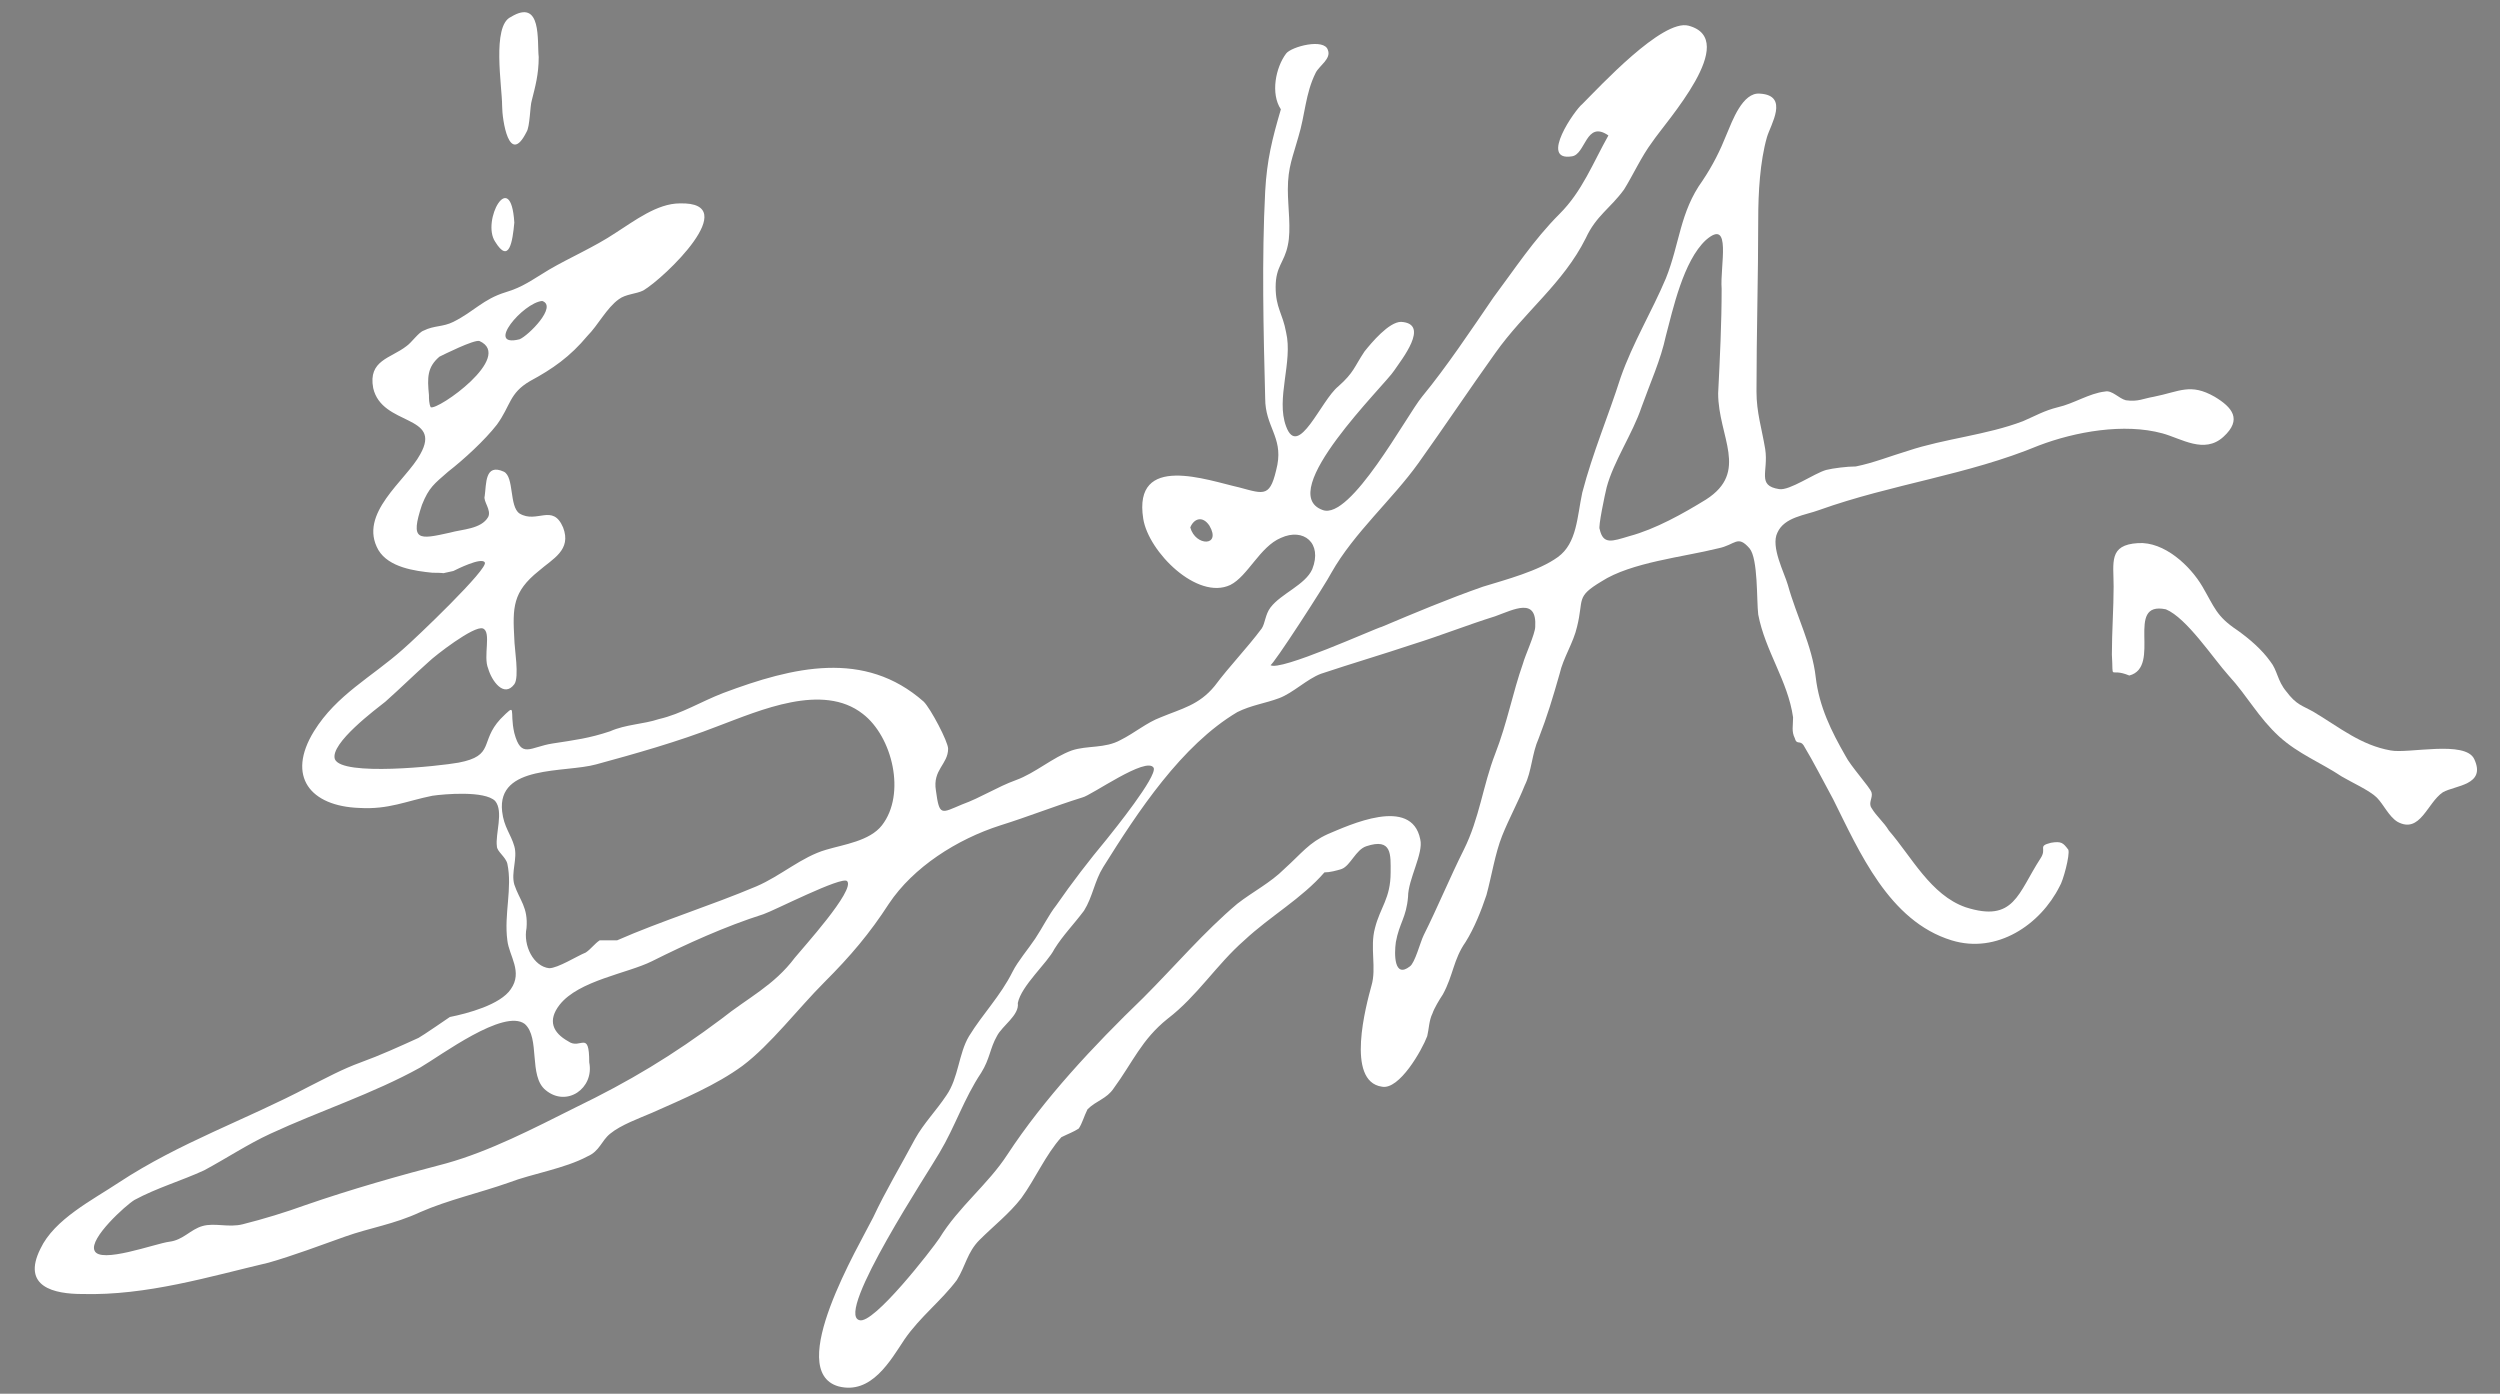 <?xml version="1.0" encoding="utf-8"?>
<!-- Generator: Adobe Illustrator 23.0.1, SVG Export Plug-In . SVG Version: 6.00 Build 0)  -->
<svg version="1.1" xmlns="http://www.w3.org/2000/svg" xmlns:xlink="http://www.w3.org/1999/xlink" x="0px" y="0px"
	 viewBox="0 0 143.5 80" style="enable-background:new 0 0 143.5 80;" xml:space="preserve">
<rect x="0" y="0" width="143.5" height="80" fill="#808080" stroke="none"/>
<style type="text/css">
	.st0{fill-rule:evenodd;clip-rule:evenodd;fill:#6A6DAA;}
	.st1{fill:#FFFFFF;stroke:#231F20;stroke-miterlimit:10;}
	.st2{fill:#FFFFFF;}
	.st3{fill:none;stroke:#231F20;stroke-miterlimit:10;}
	.st4{fill:none;stroke:#231F20;stroke-width:0.25;stroke-miterlimit:10;}
	.st5{fill:#231F20;}
	.st6{fill:#808285;}
	.st7{enable-background:new    ;}
	.st8{fill:#C0E7F1;}
	.st9{fill:#EBF7FA;}
	.st10{fill:#AED1EE;}
	.st11{fill:#6EA8DC;}
	.st12{fill:#4689AE;}
	.st13{fill:#F45245;}
	.st14{fill:#68E55E;}
	.st15{fill:#4A4A4A;}
	.st16{fill:#60B845;enable-background:new    ;}
	.st17{fill:#FBCD67;enable-background:new    ;}
	.st18{fill:#FAB828;enable-background:new    ;}
	.st19{fill:#F7831B;enable-background:new    ;}
	.st20{fill:#DF3B3E;enable-background:new    ;}
	.st21{fill:#089CDB;enable-background:new    ;}
	.st22{fill:#943A95;enable-background:new    ;}
	.st23{fill:url(#Silent_Button_2_);}
	.st24{fill:url(#Volume_Up_Button_2_);}
	.st25{fill:url(#Volume_Down_Button_2_);}
	.st26{fill:url(#Power_Button_2_);}
	.st27{fill:#000100;}
	.st28{fill:none;}
	.st29{fill:none;stroke:#FFFFFF;stroke-width:4;stroke-miterlimit:10;}
	.st30{opacity:0.801;fill:url(#Shadow_1_);enable-background:new    ;}
	.st31{opacity:0.801;fill:url(#Shadow-2_1_);enable-background:new    ;}
	.st32{opacity:0.403;fill:#ACACAC;enable-background:new    ;}
	.st33{fill:#202022;}
	.st34{fill:#133456;}
	.st35{fill:#2771BD;}
	.st36{fill:url(#Rectangle_1_);}
	.st37{fill:url(#_2_1_);}
	.st38{fill:url(#_1_1_);}
	.st39{fill:url(#_2-2_2_);}
	.st40{fill:url(#_1-2_2_);}
	.st41{fill:#AAAAAA;}
	.st42{clip-path:url(#SVGID_2_);}
	.st43{fill:url(#);}
	.st44{fill:#1F1F1F;stroke:#FFFFFF;stroke-miterlimit:10;}
	.st45{fill:#1A1A1A;stroke:#FFFFFF;stroke-miterlimit:10;}
	.st46{fill:#58595B;}
	.st47{fill:none;stroke:#939598;stroke-width:3;stroke-miterlimit:10;}
	.st48{fill:#939598;}
	.st49{fill:#F6F6F6;}
	.st50{fill:none;stroke:#808285;stroke-width:2;stroke-linecap:round;stroke-miterlimit:10;stroke-dasharray:3.008,5.013;}
	.st51{fill:none;stroke:#231F20;stroke-width:2;stroke-linecap:round;stroke-miterlimit:10;}
	.st52{fill:none;stroke:#939598;stroke-width:2;stroke-miterlimit:10;}
	.st53{fill:none;stroke:#808285;stroke-width:2;stroke-linecap:round;stroke-miterlimit:10;stroke-dasharray:2.972,4.954;}
	.st54{fill:none;stroke:#808285;stroke-width:2;stroke-linecap:round;stroke-miterlimit:10;stroke-dasharray:3.045,5.075;}
	.st55{fill:#6A6DAA;}
	.st56{clip-path:url(#SVGID_8_);}
	.st57{clip-path:url(#SVGID_10_);}
	.st58{clip-path:url(#SVGID_12_);}
	.st59{clip-path:url(#SVGID_14_);}
	.st60{clip-path:url(#SVGID_16_);}
	.st61{clip-path:url(#SVGID_18_);}
	.st62{clip-path:url(#SVGID_20_);}
	.st63{clip-path:url(#SVGID_22_);}
	.st64{clip-path:url(#SVGID_24_);}
	.st65{clip-path:url(#SVGID_26_);}
	.st66{clip-path:url(#SVGID_28_);}
	.st67{clip-path:url(#SVGID_30_);}
	.st68{clip-path:url(#SVGID_32_);}
	.st69{clip-path:url(#SVGID_34_);}
	.st70{clip-path:url(#SVGID_36_);}
	.st71{clip-path:url(#SVGID_38_);}
	.st72{clip-path:url(#SVGID_40_);}
	.st73{clip-path:url(#SVGID_42_);}
	.st74{clip-path:url(#SVGID_44_);}
	.st75{clip-path:url(#SVGID_46_);}
	.st76{clip-path:url(#SVGID_48_);}
	.st77{clip-path:url(#SVGID_50_);}
	.st78{clip-path:url(#SVGID_52_);}
	.st79{clip-path:url(#SVGID_54_);}
	.st80{clip-path:url(#SVGID_56_);}
	.st81{clip-path:url(#SVGID_58_);}
	.st82{clip-path:url(#SVGID_60_);}
	.st83{clip-path:url(#SVGID_62_);}
	.st84{fill:#2AF73C;stroke:#FFFFFF;}
	.st85{fill:#202020;}
</style>
<g id="Layer_1">
</g>
<g id="Layer_2">
</g>
<g id="Layer_3">
	<g id="Group_367" transform="translate(1792.222 432.875)">
		<path id="Path_1132" class="st2" d="M-1718.4-429.8c0.3-0.4,2.2-0.9,2.4-0.2c0.2,0.5-0.5,0.9-0.7,1.3c-0.6,1.2-0.6,2.4-1,3.7
			c-0.3,1.1-0.6,1.7-0.6,3c0,1,0.2,2.3,0,3.2c-0.2,1-0.7,1.2-0.7,2.4c0,1.2,0.4,1.5,0.6,2.6c0.4,1.7-0.6,3.8,0,5.4
			c0.7,1.9,2-1.5,3-2.3c0.9-0.8,0.9-1.1,1.5-2c0.4-0.5,1.4-1.7,2.1-1.7c1.7,0.1,0,2.2-0.4,2.8c-0.5,0.8-6.9,7-4.1,8
			c1.6,0.6,4.8-5.4,5.7-6.5c1.4-1.7,2.8-3.8,4.1-5.7c1.2-1.6,2.3-3.3,3.8-4.8c1.3-1.3,1.9-2.9,2.8-4.5c-1.3-0.9-1.3,1.1-2.1,1.2
			c-1.9,0.3,0.2-2.7,0.6-3c1-1,4.6-4.9,6.1-4.5c3,0.8-1.3,5.5-2.1,6.7c-0.6,0.8-1.1,1.9-1.6,2.7c-0.8,1.1-1.6,1.5-2.2,2.8
			c-1.3,2.6-3.5,4.2-5.2,6.6c-1.5,2.1-2.9,4.2-4.4,6.3c-1.5,2.1-3.7,4-5,6.3c-0.3,0.6-3.4,5.4-3.5,5.3c0.5,0.4,6-2.1,6.4-2.2
			c1.9-0.8,3.8-1.6,5.8-2.3c1.3-0.4,3.2-0.9,4.3-1.7c1.1-0.8,1.1-2.3,1.4-3.7c0.6-2.3,1.5-4.4,2.2-6.6c0.7-2,1.8-3.8,2.6-5.7
			c0.8-2,0.8-3.8,2.1-5.6c0.6-0.9,1-1.7,1.4-2.7c0.3-0.7,0.9-2.4,1.9-2.3c1.7,0.1,0.6,1.8,0.4,2.5c-0.4,1.4-0.5,3.2-0.5,4.7
			c0,3.3-0.1,6.6-0.1,9.9c0,1.2,0.3,2.1,0.5,3.3c0.2,1.3-0.5,2.1,0.8,2.3c0.6,0.1,2-0.9,2.7-1.1c0.4-0.1,1.2-0.2,1.7-0.2
			c1-0.2,2-0.6,3-0.9c2.1-0.7,4.5-0.9,6.6-1.7c0.7-0.3,1.2-0.6,2-0.8c0.9-0.2,1.8-0.8,2.7-0.9c0.4-0.1,0.8,0.4,1.2,0.5
			c0.7,0.1,1-0.1,1.6-0.2c1.5-0.3,2.1-0.8,3.5,0c1,0.6,1.6,1.3,0.5,2.3c-1.1,1-2.4,0.1-3.5-0.2c-2.2-0.6-5-0.1-7.1,0.7
			c-4.1,1.7-8.4,2.2-12.6,3.7c-0.8,0.3-2,0.4-2.4,1.3c-0.4,0.8,0.4,2.3,0.6,3c0.5,1.8,1.4,3.5,1.6,5.3c0.2,1.7,0.9,3.1,1.7,4.5
			c0.3,0.6,1.4,1.8,1.5,2.1c0.1,0.3-0.2,0.6,0,0.9c0.3,0.5,0.7,0.8,1,1.3c1.3,1.5,2.4,3.7,4.4,4.4c2.8,0.9,3-0.8,4.3-2.8
			c0.4-0.6-0.2-0.7,0.6-0.9c0.6-0.1,0.7,0,1,0.4c0.1,0.3-0.3,1.8-0.5,2.1c-1.1,2.2-3.6,3.9-6.2,3.1c-3.6-1.1-5.3-5.1-6.8-8.1
			c-0.6-1.1-1.1-2.1-1.7-3.1c-0.2-0.3-0.4,0-0.5-0.4c-0.2-0.4-0.1-0.7-0.1-1.2c-0.3-2.1-1.6-3.8-2-5.9c-0.1-0.8,0-3.2-0.5-3.8
			c-0.7-0.8-0.8-0.2-1.8,0c-2,0.5-5,0.8-6.7,1.9c-1.5,0.9-1,1-1.4,2.6c-0.2,0.9-0.8,1.8-1,2.7c-0.4,1.4-0.7,2.4-1.2,3.7
			c-0.4,0.9-0.4,1.9-0.8,2.7c-0.4,1-0.9,1.9-1.3,2.9c-0.4,1-0.6,2.3-0.9,3.4c-0.3,0.9-0.7,1.9-1.2,2.7c-0.7,1-0.7,1.9-1.3,3
			c-0.2,0.3-0.5,0.8-0.6,1.1c-0.2,0.4-0.2,0.9-0.3,1.3c-0.3,0.8-1.6,3.1-2.6,2.9c-2.1-0.3-0.9-4.7-0.6-5.8c0.3-1-0.1-2.2,0.2-3.3
			c0.3-1.2,0.9-1.7,0.9-3.2c0-1,0.1-2-1.4-1.5c-0.6,0.2-0.9,1.1-1.4,1.3c-0.3,0.1-0.7,0.2-1,0.2c-1.3,1.5-3.1,2.5-4.6,3.9
			c-1.6,1.4-2.7,3.2-4.4,4.5c-1.5,1.2-2,2.5-3.1,4c-0.4,0.6-1,0.7-1.5,1.2c-0.2,0.4-0.3,0.8-0.5,1.1c-0.3,0.2-0.6,0.3-1,0.5
			c-0.9,1-1.5,2.4-2.3,3.5c-0.7,0.9-1.6,1.6-2.4,2.4c-0.7,0.7-0.8,1.5-1.3,2.3c-0.9,1.2-2.1,2.1-3,3.4c-0.8,1.2-1.9,3.2-3.8,2.7
			c-3.1-0.9,1.2-8.1,2-9.7c0.7-1.5,1.6-3,2.4-4.5c0.5-0.9,1.2-1.6,1.8-2.5c0.7-1,0.7-2.4,1.3-3.4c0.8-1.3,1.8-2.3,2.5-3.7
			c0.3-0.6,0.9-1.3,1.3-1.9c0.4-0.6,0.8-1.4,1.2-1.9c0.9-1.3,1.9-2.6,2.9-3.8c0.4-0.5,2.9-3.6,2.7-4.1c-0.4-0.7-3.6,1.6-4.1,1.7
			c-1.6,0.5-3.1,1.1-4.7,1.6c-2.5,0.8-5,2.4-6.4,4.5c-1.1,1.7-2.2,3-3.7,4.5c-1.5,1.5-3.1,3.6-4.7,4.8c-1.5,1.1-3.4,1.9-5.2,2.7
			c-0.7,0.3-1.8,0.7-2.4,1.2c-0.5,0.4-0.6,1-1.3,1.3c-1.3,0.7-3.2,1-4.5,1.5c-1.7,0.6-3.5,1-5.1,1.7c-1.5,0.7-2.9,0.9-4.3,1.4
			c-1.4,0.5-3,1.1-4.4,1.5c-3.4,0.8-7,1.9-10.7,1.8c-1.6,0-3.5-0.4-2.4-2.6c0.8-1.7,3-2.8,4.5-3.8c3.5-2.3,7.3-3.6,10.9-5.5
			c1-0.5,1.9-1,3-1.4c1.1-0.4,2.2-0.9,3.3-1.4c0.2-0.1,1.8-1.2,1.8-1.2c1-0.2,2.9-0.7,3.5-1.6c0.7-1-0.1-1.9-0.2-2.8
			c-0.2-1.5,0.3-3,0-4.4c-0.1-0.4-0.6-0.7-0.6-1c-0.1-0.7,0.4-2-0.1-2.6c-0.6-0.6-2.9-0.4-3.6-0.3c-1.5,0.3-2.5,0.8-4.2,0.7
			c-2.8-0.1-4.2-1.8-2.6-4.4c1.3-2.1,3.3-3.1,5.1-4.7c0.7-0.6,5-4.7,4.7-5c-0.2-0.3-1.6,0.4-1.8,0.5c-1,0.2-0.1,0.1-1.2,0.1
			c-1-0.1-2.5-0.3-3.1-1.3c-1.2-2.1,1.6-4,2.4-5.5c1.3-2.3-2.2-1.6-2.7-3.8c-0.3-1.6,1-1.7,1.9-2.4c0.3-0.2,0.7-0.8,1-0.9
			c0.6-0.3,1.1-0.2,1.7-0.5c1.2-0.6,1.7-1.3,3-1.7c1-0.3,1.5-0.7,2.5-1.3c1.2-0.7,2.6-1.3,3.8-2.1c1.1-0.7,2.4-1.7,3.7-1.7
			c3.7-0.1-0.9,4.3-2.1,5c-0.4,0.2-1,0.2-1.4,0.5c-0.7,0.5-1.2,1.5-1.8,2.1c-1,1.2-2,1.9-3.3,2.6c-1.2,0.7-1.1,1.4-1.9,2.5
			c-0.7,0.9-1.9,2-2.8,2.7c-0.8,0.7-1.1,0.9-1.5,1.9c-0.7,2.1-0.2,2,1.6,1.6c0.7-0.2,1.8-0.2,2.2-0.9c0.2-0.4-0.3-0.9-0.2-1.2
			c0.1-0.7,0-1.9,1.1-1.4c0.6,0.3,0.3,2,0.9,2.4c1,0.6,1.9-0.6,2.5,0.8c0.5,1.3-0.6,1.8-1.4,2.5c-1.5,1.2-1.5,2.1-1.4,3.9
			c0,0.5,0.3,2.2,0,2.6c-0.6,0.8-1.3-0.2-1.5-0.9c-0.3-0.7,0.2-2.1-0.3-2.3c-0.5-0.2-2.8,1.6-3.1,1.9c-0.9,0.8-1.6,1.5-2.5,2.3
			c-0.5,0.4-3.2,2.4-2.9,3.3c0.4,1,6,0.4,7.1,0.2c2.1-0.4,1.2-1.2,2.4-2.5c1-1,0.5-0.5,0.8,0.8c0.4,1.5,0.9,0.8,2.2,0.6
			c1.3-0.2,2.1-0.3,3.3-0.7c0.9-0.4,1.9-0.4,2.8-0.7c1.3-0.3,2.4-1,3.7-1.5c4-1.5,8.1-2.5,11.5,0.5c0.4,0.4,1.4,2.3,1.4,2.7
			c0,0.9-0.9,1.2-0.7,2.4c0.2,1.5,0.3,1.3,1.5,0.8c1.1-0.4,2-1,3.1-1.4c1.1-0.4,2.1-1.3,3.2-1.7c0.9-0.3,1.9-0.1,2.8-0.6
			c0.8-0.4,1.5-1,2.3-1.3c1.2-0.5,2.2-0.7,3.1-1.8c0.9-1.2,1.8-2.1,2.7-3.3c0.2-0.3,0.2-0.8,0.5-1.2c0.6-0.8,2-1.3,2.4-2.2
			c0.6-1.5-0.5-2.4-1.8-1.8c-1.2,0.5-1.9,2.2-2.9,2.7c-1.9,0.9-4.7-1.9-5-3.8c-0.6-3.8,3.7-2.2,5.5-1.8c1.5,0.4,1.8,0.6,2.2-1.3
			c0.3-1.6-0.7-2.2-0.7-3.8c-0.1-3.9-0.2-8,0-11.9c0.1-1.8,0.4-3,0.9-4.7C-1719.3-427.5-1719-429-1718.4-429.8z M-1733.8-375.3
			c0.1,0.7-0.9,1.3-1.2,1.9c-0.4,0.7-0.4,1.3-0.9,2.1c-1,1.5-1.5,3.1-2.4,4.6c-0.5,0.9-6,9.2-4.6,9.6c0.8,0.3,4.2-4.1,4.6-4.7
			c1.1-1.8,2.8-3.1,3.9-4.8c2.1-3.2,4.9-6.2,7.8-9c1.8-1.8,3.5-3.8,5.4-5.4c0.9-0.7,1.9-1.2,2.7-2c1-0.9,1.4-1.5,2.5-2
			c1.2-0.5,4.8-2.2,5.3,0.3c0.2,0.8-0.7,2.3-0.7,3.3c-0.1,1.2-0.5,1.5-0.7,2.6c-0.1,0.7-0.1,2.1,0.8,1.4c0.3-0.2,0.6-1.4,0.8-1.8
			c0.8-1.6,1.5-3.3,2.3-4.9c0.9-1.8,1.1-3.7,1.8-5.5c0.7-1.8,1-3.5,1.6-5.2c0.1-0.4,0.7-1.7,0.7-2.1c0.1-1.7-1.2-1-2.3-0.6
			c-1.6,0.5-3.1,1.1-4.7,1.6c-1.8,0.6-3.5,1.1-5.3,1.7c-0.8,0.3-1.6,1.1-2.4,1.4c-0.8,0.3-1.6,0.4-2.4,0.8c-3.2,1.9-5.7,5.7-7.7,8.9
			c-0.5,0.8-0.6,1.7-1.1,2.5c-0.6,0.8-1.2,1.4-1.7,2.2C-1732.1-377.6-1733.6-376.3-1733.8-375.3L-1733.8-375.3z M-1762-379.6
			c-0.2,1,0.4,2.2,1.3,2.3c0.5,0,1.6-0.7,2.1-0.9c0.3-0.2,0.5-0.5,0.8-0.7c0.3,0,0.6,0,1,0c2.5-1.1,5.4-2,8-3.1
			c1.4-0.6,2.6-1.7,4-2.1c1-0.3,2.5-0.5,3.2-1.4c1.4-1.8,0.6-5.1-1.1-6.4c-2.3-1.8-5.9-0.2-8.3,0.7c-2.3,0.9-4.8,1.6-7,2.2
			c-1.8,0.5-5.7,0-5.4,2.7c0.1,0.9,0.5,1.3,0.7,2c0.2,0.7-0.2,1.5,0,2.2C-1762.4-381.2-1761.9-380.8-1762-379.6z M-1758.4-371.9
			c0.3,1.5-1.3,2.6-2.5,1.6c-1-0.8-0.3-3-1.2-3.8c-1.2-0.9-4.8,1.8-6,2.5c-2.7,1.5-5.8,2.5-8.6,3.8c-1.3,0.6-2.5,1.4-3.8,2.1
			c-1.3,0.6-2.7,1-4,1.7c-0.5,0.3-2.6,2.2-2.3,2.9c0.3,0.8,3.5-0.4,4.3-0.5c0.8-0.1,1.2-0.7,1.9-0.9c0.7-0.2,1.5,0.1,2.3-0.1
			c1.2-0.3,2.5-0.7,3.6-1.1c2.6-0.9,5.4-1.7,8.1-2.4c2.5-0.7,5-2,7.4-3.2c3.1-1.5,5.6-3,8.4-5.1c1.5-1.2,3-1.9,4.2-3.5
			c0.4-0.5,3.5-3.9,3-4.4c-0.3-0.3-4.2,1.7-4.8,1.9c-2.2,0.7-4.4,1.7-6.4,2.7c-1.4,0.7-4.2,1.1-5.3,2.5c-0.7,0.9-0.4,1.6,0.5,2.1
			C-1758.9-372.6-1758.4-373.8-1758.4-371.9L-1758.4-371.9z M-1693.4-416.3c-0.1-1.3,0.6-4.1-0.9-2.8c-1.3,1.2-1.9,4-2.3,5.5
			c-0.3,1.4-0.9,2.7-1.4,4.1c-0.5,1.5-1.6,3.1-2,4.6c-0.1,0.4-0.5,2.3-0.4,2.4c0.2,0.9,0.7,0.7,1.7,0.4c1.5-0.4,3.1-1.3,4.4-2.1
			c2.5-1.6,0.7-3.6,0.7-6.1C-1693.5-412.3-1693.4-414.3-1693.4-416.3z M-1767.6-410.2c0,0.2,0,0.5,0.1,0.7c0.4,0.2,4.8-2.9,2.8-3.8
			c-0.3-0.1-2.1,0.8-2.3,0.9C-1767.7-411.8-1767.7-411.2-1767.6-410.2z M-1761.1-415.6c-1.1,0.1-3.3,2.7-1.3,2.2
			C-1761.9-413.6-1760.2-415.3-1761.1-415.6z M-1723.9-402.6c0.3,1.1,1.8,1.1,1.1-0.1C-1723.2-403.3-1723.7-403.1-1723.9-402.6z"/>
		<path id="Path_1133" class="st2" d="M-1670-394.1c-1.2-0.5-0.9,0.4-1-1.2c0-1.3,0.1-2.7,0.1-3.9c0-1.4-0.3-2.4,1.4-2.5
			c1.5-0.1,3,1.3,3.7,2.5c0.7,1.2,0.8,1.7,2,2.5c0.7,0.5,1.4,1.1,1.9,1.8c0.4,0.5,0.4,1.1,0.9,1.7c0.6,0.8,0.9,0.8,1.6,1.2
			c1.5,0.9,2.7,1.9,4.4,2.2c1,0.2,4.3-0.6,4.8,0.5c0.7,1.5-1.1,1.5-1.8,1.9c-0.9,0.6-1.3,2.4-2.6,1.7c-0.5-0.3-0.8-1-1.2-1.4
			c-0.4-0.4-1.5-0.9-2-1.2c-1.2-0.8-2.5-1.3-3.6-2.3c-1.2-1.1-1.8-2.3-2.9-3.5c-0.9-1-2.4-3.3-3.6-3.8
			C-1670.3-398.4-1668.1-394.6-1670-394.1z"/>
		<path id="Path_1134" class="st2" d="M-1761.3-429.6c0,1-0.2,1.7-0.4,2.5c-0.1,0.3-0.1,1.5-0.3,1.8c-1,2-1.4-0.7-1.4-1.5
			c0-1.1-0.6-4.6,0.5-5.1C-1761.1-433-1761.4-430.5-1761.3-429.6z"/>
		<path id="Path_1135" class="st2" d="M-1762.7-420.1c-0.1,1.1-0.3,2.4-1.1,1.1C-1764.6-420.2-1762.9-423.3-1762.7-420.1z"/>
	</g>
	<g id="Group_367_1_" transform="translate(1792.222 432.875)">
		<path id="Path_1132_1_" class="st5" d="M-1575.2-430.6c0.1-0.1,0.3-0.3,0.5-0.3c0.2-0.2,0.5-0.2,0.8-0.2c0.2,0,0.4,0,0.7,0
			c0.2,0,0.4,0.1,0.5,0.3c0.1,0.2,0.1,0.4-0.1,0.5l-0.4,0.4c-0.1,0.1-0.1,0.3-0.3,0.4l0,0c-0.1,0.3-0.3,0.6-0.5,0.9v0
			c0,0.2,0,0.3-0.1,0.5c-0.3,0.5-0.4,1.1-0.4,1.6c0.1,0.5-0.1,0.9-0.5,1.2c-0.2,0.2-0.3,0.4-0.2,0.7c0,0.9,0,1.8,0,2.7
			c0,0.6,0,1.3,0.1,1.9c0.1,0.4-0.1,0.7-0.4,1c-0.3,0.3-0.4,0.6-0.4,1c0,0.7,0,1.3,0,1.9c0,0.4,0.1,0.8,0.4,1.1
			c0.3,0.3,0.4,0.7,0.3,1.2c0,0.1,0,0.2,0,0.3c0.2,0.5,0.2,1,0.1,1.5c-0.1,0.8,0,1.6-0.1,2.5c0,0.4,0,0.8,0.2,1.1
			c0.1,0.4,0.4,0.5,0.7,0.1c0.2-0.2,0.4-0.5,0.4-0.8c0.1-0.4,0.2-0.7,0.5-1c0.6-0.7,1.2-1.3,2-1.7c0.4-0.2,0.6-0.5,0.6-1
			c0.1-0.4,0.3-0.7,0.6-1c0.4-0.4,0.7-0.7,1.1-1c0.3-0.3,0.9-0.4,1.3-0.1c0.2,0.1,0.2,0.4,0.1,0.6c0,0,0,0,0,0
			c-0.5,0.5-0.9,1.2-1.1,1.9c-0.1,0.3-0.3,0.5-0.6,0.6c-0.4,0.1-0.8,0.5-0.8,1c0,0.3-0.2,0.5-0.4,0.7c-0.5,0.5-1,0.9-1.4,1.4
			c-0.3,0.2-0.4,0.5-0.5,0.9c-0.1,0.3-0.2,0.6-0.5,0.8c-0.1,0.1-0.2,0.2-0.2,0.4c0,0.3-0.2,0.5-0.4,0.7c-0.3,0.4-0.3,1,0,1.5
			c0.6,0.7,0.9,0.7,1.7,0.1c0.4-0.4,0.9-0.6,1.1-1.1c0-0.1,0.1-0.1,0.1-0.2c0-0.5,0.3-0.7,0.7-1c0.6-0.4,1-1,1.1-1.7
			c0-0.1,0.1-0.3,0.2-0.3v0c0.1-0.3,0.2-0.5,0.4-0.7c0.1-0.1,0.3-0.2,0.4-0.3c0.4-0.4,0.8-0.7,0.8-1.3c0-0.1,0.1-0.2,0.2-0.2
			c0.1-0.1,0.2-0.2,0.3-0.2c0,0,0.1,0,0.1-0.1l1.2-1.2c0.1-0.1,0.2-0.3,0.2-0.4c0.1-0.4,0.3-0.8,0.7-1.1c0.1-0.1,0.3-0.3,0.3-0.5
			c0.1-0.2,0.2-0.4,0.4-0.5c0.4-0.2,0.6-0.6,0.7-1.1c0-0.2,0.1-0.3,0.2-0.5c0.4-0.5,0.9-1,1.4-1.4c0.3-0.2,0.5-0.6,0.5-1
			c0-0.3,0.2-0.6,0.4-0.7c0.7-0.6,1.3-1.3,2-1.9c0.3-0.2,0.4-0.5,0.5-0.9c0-0.3,0.1-0.6,0.3-0.8c0.6-0.5,1-1.2,1.2-2
			c0.1-0.1,0.1-0.2,0.2-0.3c-0.4-0.3-1-0.2-1.4,0.3c0,0-0.1,0.1-0.1,0.1c-0.1,0.2-0.2,0.4-0.4,0.6c-0.2,0.3-0.6,0.4-0.9,0.2
			c-0.3-0.1-0.4-0.3-0.3-0.7c0-0.5,0.2-0.9,0.6-1.2c0.2-0.2,0.5-0.5,0.6-0.7c0.1-0.2,0.3-0.5,0.4-0.7c0.1-0.1,0.2-0.1,0.3-0.1
			c0,0,0.1,0,0.1-0.1c0.6-0.3,1.1-0.8,1.5-1.2c0.3-0.4,0.7-0.8,1.1-1.1c0.1-0.1,0.3-0.2,0.4-0.3c0.6-0.7,1.4-1.2,2.2-1.4
			c0.2-0.1,0.5-0.1,0.7,0.1c0.8,0.6,1.1,1.7,0.5,2.6c-0.1,0.2-0.3,0.3-0.4,0.5c-0.5,0.3-0.8,0.8-0.8,1.3c0,0.1-0.1,0.3-0.2,0.3
			c-0.4,0.5-0.8,1-1.3,1.5c-0.2,0.1-0.3,0.4-0.3,0.6c0,0.3-0.1,0.6-0.4,0.8c-0.3,0.2-0.5,0.5-0.7,0.7c-0.3,0.2-0.5,0.5-0.5,0.9
			c0,0.3-0.2,0.6-0.4,0.7c-0.6,0.3-0.9,0.9-1.5,1.2c-0.2,0.1-0.3,0.3-0.3,0.6c0,0.5-0.2,1-0.6,1.3c-0.2,0.2-0.4,0.5-0.5,0.8
			c-0.2,0.8-0.8,1.4-1.5,1.8c-0.5,0.2-0.8,0.7-0.8,1.2c0,0.2-0.1,0.5-0.3,0.6c-0.9,0.7-1.6,1.5-2.2,2.4c-0.1,0.8-0.8,1.1-1.3,1.6
			c-0.2,0.2-0.4,0.5-0.3,0.8c0,0.3-0.1,0.6-0.3,0.8c-0.5,0.4-0.9,0.9-1.4,1.3c-0.3,0.2-0.5,0.5-0.5,0.9c0,0.3-0.2,0.5-0.4,0.7
			c-0.7,0.5-1.2,1.2-1.4,2c-0.1,0.4-0.3,0.7-0.6,0.9c-0.4,0.4-0.9,0.9-1.4,1.3c-0.2,0.1-0.3,0.3-0.3,0.4c0,0.7-0.7,1-1.1,1.4
			c-0.3,0.3-0.5,0.6-0.5,1c0,0.2-0.1,0.4-0.2,0.5c-0.1,0.1-0.2,0.3-0.3,0.5c-0.2,0.4-0.5,0.7-0.8,0.9c-0.3,0.1-0.5,0.5-0.5,0.8
			c0,0.4-0.2,0.7-0.5,0.8c-0.2,0.1-0.4,0.2-0.6,0.4c-0.2,0.2-0.3,0.4-0.1,0.5s0.3,0.1,0.4,0c0.4-0.3,0.9-0.5,1.5-0.5
			c0.3,0,0.6-0.2,0.9-0.4c0.3-0.2,0.6-0.3,1-0.2c0.6,0,1.2-0.1,1.7-0.5c0.5-0.3,0.9-0.5,1.4-0.8c0.1-0.1,0.2-0.1,0.3-0.1
			c0.5,0,1-0.2,1.5-0.5c0.1,0,0.1-0.1,0.2-0.1c0.5,0,0.9-0.2,1.2-0.6c0.1-0.1,0.3-0.2,0.5-0.2c0.2,0,0.5,0,0.7,0
			c0.3,0,0.5-0.1,0.7-0.3c0.1-0.2,0.3-0.3,0.5-0.3c0.7-0.2,1.3-0.4,1.9-0.7c0.8-0.4,1.6-0.7,2.4-1c0.5-0.1,0.8-0.5,0.8-1
			c0-0.5,0.2-1,0.5-1.4c0.2-0.3,0.2-0.6,0.2-0.9c-0.1-0.6,0-1.2,0.3-1.7c0.1-0.2,0.2-0.5,0.2-0.8c-0.1-0.4,0.1-0.7,0.4-1
			c0.2-0.2,0.4-0.4,0.4-0.7c0-0.3,0.1-0.6,0.3-0.8c0.3-0.3,0.4-0.7,0.4-1c-0.1-0.5,0.1-0.9,0.3-1.3c0.1-0.1,0.1-0.2,0.1-0.4
			c0-0.4,0.2-0.8,0.5-1.1c0.3-0.4,0.5-0.8,0.5-1.3c0-0.4,0.1-0.8,0.5-1.1c0.2-0.2,0.3-0.4,0.3-0.6c0-0.2,0.1-0.5,0.3-0.6
			c0.3-0.2,0.5-0.6,0.4-0.9c0-0.5,0.1-1.1,0.4-1.5c0.1-0.2,0.1-0.4,0.1-0.6c0-0.3,0.1-0.6,0.4-0.8c0.3-0.2,0.4-0.5,0.3-0.8
			c-0.1-0.4,0.1-0.8,0.5-1c0.2-0.2,0.4-0.4,0.4-0.7c0-0.3,0.2-0.6,0.5-0.8c0.6-0.5,1-1.2,1-2c0-0.4,0.1-0.8,0.4-1
			c0.2-0.1,0.3-0.3,0.3-0.5c0.2-0.4,0.5-0.7,1-0.9c0.2-0.1,0.4-0.1,0.5,0.1c0.2,0.2,0.4,0.3,0.5,0.5c0.3,0.3,0.4,0.7,0.1,1
			c-0.4,0.4-0.6,0.9-0.5,1.5c0,0.2,0,0.5,0,0.7c0,0.3-0.1,0.6-0.2,0.9c-0.2,0.3-0.3,0.6-0.2,0.9c0,1.9,0,3.8,0,5.7
			c0.1,1.3,0.1,2.6-0.1,3.9c0,0.3,0,0.6,0,1c0,0.9,0,1.8-0.1,2.6c0,0.4,0.1,0.8,0.3,1.1c0.2,0.4,0.3,0.8,0.2,1.3
			c-0.1,0.5-0.1,1-0.1,1.4c0,0.6,0.4,0.9,0.9,0.5c0.6-0.3,1.3-0.6,1.9-0.8c0.5-0.2,1.1-0.3,1.7-0.2c0.3,0,0.6-0.1,0.9-0.3
			c0.3-0.3,0.7-0.4,1.1-0.3c0.4,0.1,0.9-0.1,1.2-0.3c0.3-0.2,0.6-0.3,1-0.3c0.4,0,0.7-0.1,1.1-0.1c0.2,0,0.4-0.1,0.6-0.3
			c0.2-0.3,0.6-0.4,0.9-0.4c0.4,0,0.8,0,1.3-0.1c0.2,0,0.4-0.1,0.6-0.2c0.6-0.4,1.4-0.6,2.1-0.6c0.3,0,0.6-0.1,0.7-0.3
			c0.2-0.3,0.6-0.5,1-0.5c0.1,0,0.2,0,0.3,0c0.7,0.1,1.5-0.1,2-0.6c0.1-0.1,0.3-0.3,0.5-0.3c0.3,0.1,0.5,0,0.8,0.2
			c0.8,0.5,1.8,0.5,2.5-0.1c0.2-0.2,0.5-0.3,0.8-0.3c0.3,0,0.7,0,1,0c0.4-0.1,0.9,0.1,1.1,0.4c0.1,0.1,0.2,0.1,0.3,0.2
			c0.5,0,1,0.4,1.1,0.9c0.1,0.5,0,1-0.3,1.3c-0.1,0.1-0.2,0.2-0.3,0.2c-0.4,0.2-0.8,0.3-1.3,0.5c-0.5,0-1-0.1-1.4-0.3
			c-0.1-0.1-0.3-0.1-0.5-0.2c-0.5-0.3-1.1-0.2-1.7-0.5c-0.3-0.1-0.6-0.1-0.8,0.1c-0.3,0.2-0.6,0.2-0.9,0.2c-0.6,0-1.2,0-1.8,0.1
			c-0.5,0.1-1.1-0.1-1.4,0.5c0,0.1-0.2,0-0.3,0.1c-0.5,0-0.9,0.2-1.4,0.3c-0.5,0.3-1.1,0.3-1.5,0.8c0,0.1-0.2,0-0.3,0.1
			c-0.5-0.1-1,0-1.5,0.2c-0.3,0.2-0.7,0.3-1,0.3c-0.2,0-0.5,0-0.7,0c-0.4,0-0.8,0.1-1.1,0.4c-0.3,0.3-0.7,0.4-1.1,0.3
			c-0.3,0-0.5,0-0.8,0.1c-0.6,0.4-1.3,0.5-2.1,0.5c-0.2,0-0.4,0.1-0.6,0.2c-0.4,0.4-1,0.6-1.6,0.6c-0.4,0-0.7,0.1-1,0.3
			c-0.2,0.1-0.5,0.2-0.7,0.3c-0.4,0-0.7,0.3-0.7,0.7c-0.1,0.4-0.1,0.8,0,1.2c0,0.3,0.1,0.5,0.4,0.6c0.3,0.2,0.5,0.6,0.4,0.9
			c-0.2,0.6,0,1.3,0.4,1.8c0.2,0.2,0.3,0.5,0.3,0.8c0,0.4,0.2,0.7,0.4,1c0.2,0.2,0.3,0.6,0.3,0.9c-0.1,0.4,0,0.8,0.3,1.1
			c-0.1,0-0.2,0.1-0.1,0.2c0,0,0,0,0,0c0.2,0.3,0.1,0.6,0.2,0.9c0,0.3,0.1,0.6,0.3,0.9c0.2,0.2,0.3,0.5,0.3,0.8
			c0,0.6,0.2,1.2,0.7,1.6c0.2,0.1,0.4,0.2,0.4,0.5c0.1,0.5,0.3,1,0.7,1.4c0.2,0.4,0.4,0.6,0.9,0.5c0,0.1-0.1,0.2,0,0.4
			c-0.3,1,0.5,1.4,1,1.9c0.2,0.2,0.4,0.3,0.6,0.5c0.3,0.2,0.5,0.5,0.5,0.8c0,0.3,0.2,0.6,0.4,0.7c0.2,0.1,0.3,0.4,0.5,0.5
			c0.4,0.4,0.8,0.8,1,1.4c0.1,0.3,0.4,0.3,0.6,0.3c0.4,0,0.8,0.1,1,0.5c0.1,0.1,0.2,0.2,0.4,0.2c0.1,0,0.2,0,0.3,0
			c1.4,0.3,2-0.7,2.7-1.7c0,0,0-0.1,0.1-0.1c0.1-0.6,0.3-1.1,0.7-1.5c0.2-0.2,0.1-0.6,0.2-0.9c0.3,0.1,0.5-0.1,0.8-0.1
			c0.5,0,0.8,0.3,0.6,0.8c0,0.1-0.1,0.2-0.2,0.3c-0.2,0.3-0.2,0.6-0.1,0.9c0,0.3-0.1,0.6-0.4,0.9c-0.2,0.2-0.4,0.4-0.6,0.6
			c-0.3,0.3-0.6,0.6-0.7,1c0,0.2-0.2,0.4-0.3,0.4c-0.4,0.1-0.7,0.3-0.9,0.6c-0.2,0.1-0.4,0.2-0.6,0.2c-1,0-2,0-3,0
			c-0.3,0-0.6-0.1-0.8-0.4c-0.3-0.4-0.8-0.7-1.3-0.7c-0.6-0.1-0.7-0.2-0.8-0.8c0-0.3-0.2-0.6-0.5-0.8c-0.1-0.1-0.3-0.2-0.4-0.3
			c-0.3-0.4-0.7-0.8-1.1-1.1c-0.3-0.2-0.3-0.6-0.3-0.9c0-0.5-0.2-0.7-0.6-0.8c-0.2-0.2-0.3-0.6-0.2-0.9c0.1-0.4-0.1-0.8-0.4-1
			c-0.2-0.1-0.3-0.3-0.4-0.5c-0.2-0.5-0.4-1-0.7-1.5c-0.2-0.6-0.8-1-0.9-1.6c-0.1-0.2-0.3-0.2-0.5-0.2c-0.2,0,0-0.5-0.4-0.4
			c0.3-0.7,0-1.4,0.1-2.1c0-0.2-0.1-0.3-0.2-0.4c-0.1,0-0.1-0.1-0.2-0.2c-0.4-0.7-0.7-1.4-1.1-2.1c0-0.1,0-0.2,0-0.3
			c0.1-0.2,0-0.5-0.2-0.7c-0.3-0.4-0.4-0.8-0.4-1.3c0-0.3,0-0.5,0-0.8c0.1-0.5,0-0.9-0.3-1.3c-0.2-0.2-0.2-0.5-0.2-0.7
			c0-0.3,0-0.6,0-0.9c0-0.3-0.2-0.6-0.4-0.7c-0.2-0.1-0.5,0-0.7,0.2c-0.3,0.3-0.7,0.4-1.1,0.3c-0.7-0.1-1.4,0.1-1.9,0.5
			c-0.1,0.1-0.3,0.1-0.5,0.1c-0.2,0-0.4,0.1-0.6,0.2c-0.2,0.2-0.5,0.3-0.8,0.3c-0.3,0-0.7,0-1,0c-0.3,0-0.5,0.1-0.7,0.3
			c-0.3,0.3-0.7,0.4-1.1,0.4c-0.7-0.1-1.3,0.4-1.3,1.1c0,0.1,0,0.2,0,0.2c0,0.4,0,0.9-0.1,1.3c0,0.3-0.1,0.6-0.4,0.9
			c-0.3,0.3-0.4,0.6-0.4,1c0,0.3-0.1,0.6-0.3,0.9c-0.3,0.6-0.5,1.2-0.5,1.9c0.1,0.5-0.1,1.1-0.5,1.5c-0.2,0.2-0.4,0.6-0.3,0.9
			c0.1,0.4-0.1,0.7-0.4,0.9c-0.3,0.1-0.4,0.4-0.3,0.7c0,0.2,0,0.5,0,0.7c0,0.3-0.1,0.6-0.4,0.8c-0.3,0.2-0.4,0.5-0.3,0.8
			c0.2,0.5-0.1,1.1-0.5,1.3c-0.2,0.1-0.4,0.4-0.3,0.7c0,0.5-0.1,0.9-0.2,1.4c-0.1,0.7-0.4,1.4-0.8,2c-0.1,0.1-0.1,0.3-0.1,0.4
			c0.1,0.3-0.1,0.6-0.3,0.7c-0.2,0.2-0.4,0.4-0.4,0.7c0,0.4-0.3,0.7-0.6,0.9c-0.2,0.1-0.3,0.3-0.3,0.5c0,0.2,0,0.3,0,0.5
			c0,0.5,0.1,0.9-0.4,1.2c-0.2,0.1-0.2,0.3-0.3,0.5c0,0.4-0.2,0.7-0.5,0.8c-0.2,0.1-0.4,0.4-0.3,0.7c0.1,0.6-0.2,1.3-0.6,1.7
			c-0.4,0.4-0.8,0.9-1.1,1.4c-0.1,0.2-0.3,0.3-0.5,0.5c-0.1,0.1-0.3,0.1-0.4,0c-0.6-0.3-1-0.8-1.1-1.5c0-1,0-2,0-3
			c0-0.3,0-0.5,0.1-0.8c0.1,0,0.1-0.1,0.1-0.1c0-0.2,0.1-0.3,0.2-0.4c0,0,0,0,0,0l0.2-0.2c0.3-0.1,0.3-0.4,0.3-0.6
			c0-0.7-0.1-1.4-0.2-2c-0.1-0.4,0-0.8,0.2-1.1c0.1-0.1,0.2-0.2,0.3-0.2c0.2-0.3,0.3-0.6,0.3-1c0-0.8,0-1.5,0.1-2.3
			c0-0.2,0.1-0.4-0.1-0.6c-0.1-0.1-0.2-0.2-0.3-0.2c-0.6-0.1-1.2-0.2-1.6,0.3c-0.1,0.1-0.1,0.2-0.2,0.3c-0.2,0-0.2,0.1-0.3,0.2
			c-0.1,0.1-0.1,0.2-0.3,0.3v0c0,0.1-0.1,0.2-0.2,0.2l0,0c-0.3,0.3-0.7,0.1-1.1,0.2l0,0c-0.4,0.5-0.9,0.9-1.4,1.3
			c-0.4,0.3-0.8,0.7-1.2,1.1c-0.4,0.4-0.9,0.7-1.4,1c-0.1,0-0.2,0.1-0.2,0.2c-0.2,0.3-0.5,0.6-0.8,0.8c-0.3,0.3-0.6,0.6-0.8,0.9
			c-0.7,1.1-1.6,2-2.6,2.8c-0.6,0.5-1.2,0.9-1.8,1.4c-0.5,0.5-1,1.1-1.4,1.8c0,0-0.1,0.1-0.1,0.2c-0.2,0.6-0.5,1.2-1,1.7
			c-0.1,0.2-0.3,0.3-0.5,0.3c-0.5,0.2-0.8,0.6-0.9,1.1c0,0.4-0.3,0.7-0.7,0.8c-0.4,0.1-0.7,0.3-0.8,0.7c0,0.1,0,0.2-0.1,0.3
			c-0.5,0.5-0.7,1.2-1.3,1.7c-0.3,0.2-0.5,0.5-0.6,0.8c0,0.1-0.1,0.2-0.2,0.3c-0.7,0.9-1.5,1.7-2.4,2.5c-0.3,0.2-0.6,0.5-0.8,0.8
			c-0.2,0.2-0.3,0.5-0.3,0.8c0,0.5-0.3,1-0.8,1.3c-0.3,0.2-0.6,0.4-0.8,0.6c-0.2,0.2-0.4,0.4-0.6,0.6c-0.2,0.2-0.3,0.4-0.4,0.6
			c-0.2,0.6-0.6,1.1-1.1,1.6c-0.2,0.2-0.4,0.4-0.4,0.7c0,0.2-0.1,0.4-0.2,0.5c-0.1,0.2-0.2,0.4-0.5,0.4c-0.3,0-0.5,0.1-0.7,0.3
			c-0.5,0.3-1.1,0.4-1.6,0.4c-0.2,0-0.4-0.1-0.6-0.2c-0.2-0.1-0.3-0.3-0.3-0.5c0-1,0-2,0-2.9c0-0.4,0.1-0.8,0.5-1
			c0.1-0.1,0.2-0.3,0.3-0.4c0.1-0.3,0.3-0.6,0.5-0.8c0.2-0.2,0.3-0.4,0.3-0.7c0-0.6,0.2-1.2,0.6-1.6c0.4-0.4,0.7-1,0.8-1.6
			c0-0.3,0.2-0.6,0.4-0.8c0.1-0.1,0.2-0.3,0.3-0.4c0-0.2,0.1-0.3,0.3-0.4c0.3-0.2,0.5-0.5,0.6-0.9c0.1-0.8,0.5-1.5,1-2.1
			c0.1-0.2,0.3-0.3,0.3-0.5c0.2-0.5,0.5-1,0.9-1.4c0.4-0.4,0.7-0.9,0.9-1.5c0.4-0.9,0.7-1.8,1-2.7c0.1-0.2,0.3-0.4,0.5-0.6
			c0.3-0.2,0.5-0.5,0.7-0.9c0.1-0.2,0.2-0.2,0.4-0.4c0.4-0.3,0.7-0.7,0.7-1.2c0-0.3,0.1-0.5,0.4-0.7c0.1-0.1,0.3-0.3,0.4-0.4
			c0.4-0.3,0.7-0.7,0.7-1.2c0.1-0.3,0.2-0.6,0.5-0.8c0.4-0.3,0.6-0.7,0.7-1.2c0.1-0.3,0.2-0.6,0.5-0.8c0.3-0.3,0.6-0.7,1-1
			c0.2-0.2,0.3-0.4,0.4-0.6c0.1-0.4,0.4-0.8,0.7-1.1c0.1,0,0.1-0.1,0.1-0.2c0.4-0.7,0.9-1.3,1.5-1.8c0.1-0.1,0.3-0.2,0.3-0.4
			c0.1-0.8,0.5-1.4,1.1-2c0.1-0.1,0.2-0.2,0.2-0.3c0.1-0.1,0.1-0.2,0.1-0.3c0-0.1-0.2-0.1-0.2-0.1c-0.5,0.4-1.1,0.5-1.8,0.5
			c0,0-0.1,0-0.1,0.1c-0.2,0.4-0.7,0.7-1.2,0.6c-0.1,0-0.2,0.1-0.3,0.2c-0.3,0.4-0.8,0.6-1.3,0.5c-0.5,0-0.9,0-1.2,0.5
			c0,0.1-0.1,0.1-0.2,0.2c-0.4,0.1-0.8,0.2-1,0.5c-0.3,0.2-0.7,0.3-1.1,0.2c-0.4-0.1-0.8,0.1-1.1,0.4c-0.2,0.2-0.4,0.2-0.7,0.3
			c-0.8,0.1-1.5,0.3-2.1,0.8c-0.2,0.2-0.4,0.2-0.6,0.4c-0.3,0.3-0.5,0.5-0.7,0.8c-0.2,0.4-0.6,0.6-1,0.7c-0.3,0-0.5,0.2-0.5,0.5
			c0,0,0,0,0,0c-0.1,0.3-0.2,0.6-0.5,0.8c-0.5,0.4-0.8,0.9-0.9,1.4c-0.1,0.3-0.3,0.6-0.5,0.8c-0.1,0.1-0.2,0.2-0.2,0.2
			c-1,1.3-2.4,2.3-3.5,3.5c-0.1,0.1-0.3,0.3-0.4,0.4c-0.4,0.2-0.7,0.5-1,0.9c-0.3,0.4-0.6,0.6-0.9,1c-0.3,0.5-0.7,0.9-1.1,1.3
			c-0.2,0.2-0.5,0.4-0.8,0.4c-0.3,0-0.5,0.1-0.7,0.3c-0.2,0.2-0.5,0.4-0.7,0.6c-0.6,0.6-1.5,1-2.4,1.2c-0.3,0.1-0.5,0.2-0.8,0.4
			c-0.7,0.4-1.3,0.7-2,1c-0.3,0.1-0.6,0.2-0.7,0.5c0,0,0,0.1-0.1,0.1c-0.2,0.7-0.9,1.1-1.6,0.9c-0.3,0-0.6,0.1-0.8,0.3
			c-0.3,0.3-0.7,0.5-1.1,0.5c-0.2,0-0.4,0.1-0.5,0.3c-0.2,0.4-0.7,0.6-1.1,0.5c-0.4-0.1-0.7,0-1,0.3c-0.1,0.1-0.3,0.2-0.4,0.2
			c-0.5,0.2-1,0.3-1.5,0.5c-0.3,0.1-0.6,0.1-0.8,0.1c-0.4,0-0.8,0.1-1.1,0.3c-0.2,0.2-0.6,0.3-0.9,0.3c-0.3,0-0.6,0.1-0.8,0.3
			c-0.4,0.4-0.9,0.5-1.4,0.4c-0.3-0.1-0.6,0.1-0.8,0.3c-0.2,0.3-0.6,0.4-1,0.4c-0.1,0-0.3,0-0.4,0c-0.3-0.1-0.6,0.1-0.7,0.3
			c-0.1,0.2-0.4,0.3-0.6,0.4c-0.4,0.1-0.9,0.1-1.3,0.1c-0.3,0-0.6,0.1-0.9,0.3c-0.3,0.4-0.8,0.5-1.3,0.4c-0.1,0-0.3,0-0.4,0
			c-0.4,0-0.8,0-1.1,0.4c-0.1,0.2-0.4,0.3-0.6,0.3c-0.2,0-0.3,0-0.5,0c-0.4-0.1-0.8,0.1-1.1,0.4c-0.2,0.2-0.4,0.3-0.7,0.3
			c-0.6,0-1.2,0-1.8,0c-0.6,0-1.1,0-1.6,0.2c-0.4,0.1-0.9,0.3-1.3,0.3c-0.2,0.1-0.5,0.1-0.7,0c-0.8-0.1-1.6-0.1-2.5-0.1
			c-0.7,0-0.9-0.2-0.9-0.9c0-0.4,0-0.8,0-1.2c0-0.3,0.1-0.7,0.4-0.9c0.5-0.4,0.9-0.8,1.2-1.4c0.2-0.4,0.7-0.7,1.1-0.8
			c0.2-0.1,0.5-0.2,0.6-0.4c0.3-0.3,0.6-0.5,1-0.7c0.3-0.1,0.5-0.3,0.7-0.5c0.2-0.2,0.4-0.3,0.7-0.4c0.4-0.1,0.8-0.4,1-0.7
			c0.1-0.1,0.1-0.1,0.2-0.2c0.6-0.1,1-0.5,1.6-0.7c0.1,0,0.1,0,0.2-0.1c0.8-0.6,1.7-1,2.7-1.3c0.2-0.1,0.4-0.2,0.5-0.4
			c0.1-0.2,0.3-0.3,0.5-0.3c0.3,0,0.6-0.1,0.9-0.3c0.3-0.2,0.6-0.3,0.9-0.3c0.2,0,0.4-0.1,0.5-0.2c0.3-0.3,0.6-0.4,1-0.4
			c0.1,0,0.1,0,0.2,0c0.1,0,0.2-0.1,0.2-0.2c0.1-0.3,0.4-0.5,0.8-0.5c0.2,0,0.3-0.1,0.4-0.2c0.2,0.1,0.4-0.1,0.6-0.1
			c0.4,0,0.7-0.1,1-0.4c0.4-0.4,1-0.6,1.5-0.5c0.3,0,0.6,0,0.8-0.2c0.4-0.5,1.1-0.6,1.5-1.1c0.1-0.1,0.2-0.1,0.4-0.1
			c0.4-0.1,0.7-0.2,1-0.5c0.1,0,0.1-0.1,0-0.2c0.2,0,0.3-0.1,0.5-0.1c0.3-0.1,0.7-0.2,1-0.3c0.7-0.3,1.4-0.6,2-1
			c0.3-0.2,0.4-0.4,0.4-0.7c0-0.4-0.1-0.9-0.1-1.3c0-0.1,0-0.2-0.1-0.3c-0.3-0.5-0.4-1-0.4-1.5c0-0.6,0-1.3,0.1-1.9
			c0-0.6,0-1.2-0.1-1.8c0-0.2-0.1-0.4-0.3-0.5c-0.3-0.3-0.4-0.7-0.4-1.1c0.1-0.5,0.1-1,0.1-1.5c0-0.4-0.3-0.7-0.7-0.8
			c-0.1,0-0.3,0-0.4,0c-0.9,0-1.8,0-2.8,0c-0.3,0-0.5,0.1-0.7,0.3c-0.2,0.2-0.4,0.3-0.6,0.3c-1.3,0.1-2.6,0.2-3.9,0.1
			c-0.3,0-0.6-0.1-0.7-0.4c-0.2-0.2-0.4-0.4-0.7-0.4c-0.1,0-0.3,0-0.4-0.1c-0.3-0.1-0.5-0.4-0.5-0.7c0-0.5,0-1.1,0-1.6
			c0-0.3,0.1-0.5,0.3-0.7c0.2-0.2,0.3-0.4,0.4-0.6c0.1-0.3,0.2-0.6,0.5-0.8c0.2-0.1,0.3-0.3,0.4-0.5c0.4-0.5,0.8-1,1.2-1.4
			c0.1-0.2,0.4-0.3,0.6-0.4c0.5-0.1,1-0.4,1.4-0.9c0.3-0.3,0.7-0.6,1-0.9c0.5-0.3,0.9-0.7,1.2-1.2c0.1-0.2,0.3-0.4,0.5-0.6
			c0.6-0.5,1.2-1.1,1.7-1.7c0.4-0.4,0.9-0.8,1.4-1.1c0.2-0.1,0.3-0.2,0.2-0.4c-0.1-0.2-0.2-0.1-0.4-0.1c-0.3,0-0.6,0.1-0.8,0.1
			c-0.3,0-0.5,0.2-0.8,0.3c-0.3,0.4-0.8,0.4-1.2,0.1c0,0-0.1-0.1-0.1-0.1c-0.2-0.2-0.5-0.2-0.7-0.3c-0.2,0-0.5,0-0.7,0
			c-1,0-1.8-0.7-1.8-1.7c0-0.4,0-0.8,0-1.3c0-0.3,0.1-0.6,0.4-0.9c0.3-0.3,0.5-0.5,0.8-0.8c0.1-0.1,0.2-0.2,0.2-0.3
			c0.1-0.4,0.4-0.8,0.8-1.1c0.4-0.4,0.6-0.9,1-1.2c0.2-0.2,0.1-0.6-0.1-0.8c-0.1-0.1-0.2-0.1-0.4-0.2c-0.6-0.2-1.1-0.5-1.5-1
			c-0.3-0.3-0.6-0.6-0.9-0.8c-0.2-0.1-0.3-0.3-0.3-0.5c0-0.3,0-0.6,0-0.9c0-0.2,0.1-0.3,0.2-0.4c0.6-0.4,1-1.1,1.8-1.2
			c0.3,0,0.5-0.2,0.7-0.5c0.1-0.2,0.2-0.3,0.4-0.5c0.2-0.3,0.6-0.4,0.9-0.4c0.5,0.1,1.1-0.1,1.4-0.6c0.2-0.2,0.4-0.4,0.6-0.6
			c0.1-0.1,0.3-0.3,0.4-0.3c0.8,0,1.4-0.6,2.2-0.5c0.1,0,0.3-0.1,0.4-0.2c0.3-0.2,0.6-0.4,0.9-0.7c0.3-0.3,0.8-0.6,1.2-0.6
			c0.3,0,0.5-0.2,0.7-0.4c0.2-0.2,0.4-0.4,0.7-0.3c0.3,0,0.6-0.2,0.8-0.4c0.7-0.5,1.3-1,2-1.5c0.1-0.1,0.3-0.2,0.4-0.2
			c0.5-0.1,1.1-0.3,1.5-0.6c0.5-0.2,1.1-0.3,1.7-0.2c0.6,0.1,0.8,0.3,0.7,0.9c0,0.2-0.1,0.3-0.2,0.5c-0.7,1-1.5,1.9-2.3,2.7
			c-0.2,0.2-0.4,0.4-0.6,0.6c-0.3,0.4-0.8,0.6-1.2,0.7c-0.5,0.1-1,0.3-1.3,0.8c-0.8,1.1-1.7,2.1-2.7,3c-0.1,0.1-0.2,0.2-0.3,0.3
			c-0.4,0.5-1,0.9-1.6,1c-0.7,0.1-1.3,0.7-1.4,1.4c-0.2,0.6-0.5,1.1-1,1.5c-0.6,0.5-1.2,1.1-1.8,1.8c-0.4,0.4-0.8,0.7-1.3,0.9
			c-0.4,0.1-0.6,0.5-0.5,0.9c0,0.3-0.1,0.5-0.3,0.7c-0.2,0.2-0.2,0.4-0.2,0.7c0,0.3,0,0.5-0.1,0.8c-0.1,0.4,0,0.5,0.5,0.6
			c0.5,0.1,1.1-0.1,1.5-0.4c0.2-0.2,0.5-0.3,0.8-0.2c0.3,0,0.6-0.1,0.9-0.2c0.2-0.1,0.4-0.3,0.5-0.5c0.2-0.2,0.2-0.4,0-0.6
			c-0.4-0.5-0.2-1.2-0.1-1.8c0-0.3,0.4-0.3,0.7-0.3c0.2,0,0.4,0.2,0.4,0.4c0,0,0,0.1,0,0.1c0,0.3,0.1,0.6,0.3,0.8
			c0.1,0.2,0.2,0.5,0.2,0.7c0,0.4,0.2,0.6,0.5,0.6c0.4,0,0.8,0,1.1-0.1c0.9,0,1.1,0.3,1.2,1.1c0,0.1,0,0.2,0,0.3
			c0.1,0.6-0.2,1.2-0.7,1.4c-0.7,0.5-1.4,1.1-2,1.7c-0.2,0.2-0.3,0.5-0.3,0.8c0.1,0.7,0,1.3,0.1,2c0,0.1,0,0.2,0,0.2
			c-0.2,0.5-0.1,0.9,0,1.4c0.1,0.3,0.1,0.7,0,1.1c-0.1,0.2-0.2,0.4-0.4,0.4c-0.2,0-0.4-0.2-0.5-0.4c-0.1-0.4-0.3-0.7-0.7-1
			c-0.3-0.3-0.4-0.8-0.2-1.2c0.1-0.3,0.2-0.5,0.3-0.8c0.1-0.3,0-0.4-0.3-0.4c-0.3,0-0.7,0.2-0.9,0.4c-0.7,0.6-1.4,1.1-2.2,1.5
			c-0.2,0.1-0.4,0.4-0.4,0.6c-0.1,0.3-0.3,0.6-0.7,0.7c-0.5,0.2-1,0.6-1.4,1c-0.7,0.7-1.4,1.3-2.1,2c-0.2,0.2-0.3,0.3-0.5,0.4
			c-0.3,0.2-0.5,0.5-0.4,0.9c0,0.3,0.3,0.5,0.6,0.5c0,0,0,0,0,0c1.4-0.4,2.8-0.1,4.2-0.2c0.2,0,0.5,0,0.7-0.1c0.3-0.1,0.6-0.1,1-0.1
			c0.5,0,1,0.1,1.5,0c0.4,0,0.7-0.3,0.9-0.6c0.5-0.7,0.5-1.5,0.9-2.2c0.1-0.2,0.2-0.4,0.4-0.4c0.2,0,0.3,0.2,0.3,0.5
			c0,0.5,0,0.9,0,1.4c0,0.5,0.1,0.6,0.6,0.7c0.4,0.1,0.8,0,1.2-0.2c0.3-0.2,0.7-0.2,1.1-0.2c0.3,0,0.7,0,1,0c0.4,0,0.8-0.1,1.1-0.4
			c0.2-0.2,0.4-0.3,0.7-0.3c0.5,0,0.9-0.1,1.2-0.5c0.3-0.2,0.6-0.3,1-0.3c0.4,0.1,0.9,0,1.3-0.1c0.7-0.4,1.4-0.7,2.2-0.9
			c0.3-0.1,0.5-0.3,0.9-0.4c0,0,0.1-0.1,0.1-0.1c0.6-0.1,1.3-0.3,1.9-0.6c0.4-0.1,0.8-0.3,1.2-0.5c0.3-0.2,0.7-0.4,1.1-0.4
			c1.3,0,2.6,0.1,3.8,0.1c0,0,0,0,0.1,0c1.3,0,0.9-0.1,1.9,1c0.2,0.3,0.6,0.5,1,0.5c0.1,0,0.2,0,0.2,0.1c0.5,0.4,1,0.8,1.1,1.4
			c0,0.2,0,0.5,0.1,0.7c0,0.3,0.2,0.5,0.4,0.7c0.3,0.2,0.4,0.5,0.2,0.8c0,0.1-0.1,0.1-0.2,0.2c-0.5,0.3-0.7,0.9-0.5,1.4
			c0.1,0.2,0,0.5,0,0.7c-0.1,0.2-0.1,0.5,0,0.7c0.2,0.3,0.6,0.4,0.9,0.2c0.1-0.1,0.2-0.1,0.2-0.2c0.1-0.2,0.4-0.4,0.6-0.5
			c0.2-0.1,0.5-0.2,0.6-0.4c0.3-0.3,0.8-0.5,1.2-0.4c0.3,0.1,0.6,0,0.8-0.3c0.2-0.3,0.6-0.4,0.9-0.4c0.2,0,0.4-0.1,0.6-0.2
			c0.4-0.3,0.9-0.6,1.3-0.9c0.4-0.3,0.8-0.4,1.2-0.3c0.4,0.1,0.8,0,1.1-0.3c0.2-0.1,0.5-0.2,0.7-0.2c0.3,0,0.6-0.1,0.8-0.3
			c0.4-0.3,0.8-0.6,1.1-0.9c0.2-0.2,0.6-0.3,0.9-0.2c0.5,0.1,1-0.1,1.3-0.5c0.2-0.2,0.4-0.3,0.6-0.3c0.3,0,0.6-0.2,0.8-0.5
			c0.3-0.4,0.6-0.8,0.8-1.2c0.3-0.7,0.8-1.3,1.4-1.7c0.7-0.3,1.1-0.9,1.1-1.6c0-0.2,0.1-0.4,0.3-0.5c0.7-0.6,1.3-1.2,2-1.8
			c0.3-0.2,0.5-0.6,0.5-1c0.1-0.5-0.1-0.9-0.3-1.3c-0.3-0.3-0.8-0.5-1.2-0.3c-0.3,0.2-0.7,0.4-0.9,0.6c-0.4,0.4-0.9,0.7-1.3,1
			c-0.4,0.3-0.7,0.6-0.9,1c-0.1,0.3-0.4,0.4-0.7,0.4c-0.3,0-0.5,0-0.8,0c-0.3,0-0.6-0.1-0.7-0.4c-0.1-0.2-0.3-0.4-0.5-0.5
			c-0.5-0.3-1-0.7-1.5-0.9c-0.2-0.1-0.4-0.4-0.4-0.7c0-0.3-0.2-0.7-0.4-0.9c-0.6-0.8-0.5-1.9,0.2-2.6c0.5-0.5,1.2-0.8,1.9-0.7
			c0.3,0,0.5,0,0.8,0c0.4,0,0.8,0.1,1,0.5c0.2,0.2,0.5,0.4,0.8,0.3c0.4,0,0.8,0.1,1,0.4c0.3,0.3,0.9,0.3,1.2,0c0,0,0,0,0.1-0.1
			c0.4-0.4,0.7-0.9,0.6-1.5c0-0.3,0-0.7,0.1-1c0.1-0.4,0.1-0.7-0.3-0.9c-0.4-0.2-0.6-0.6-0.5-1.1c0-1.3,0-2.5,0-3.8
			c0-1.4,0.1-2.8,0-4.2c0-1.7,0-3.4,0-5.1c0-0.4-0.1-0.8,0.2-1.1c0-0.3,0-0.5,0-0.8c-0.2-0.2-0.2-0.6,0-0.8c0,0,0-0.1,0-0.1
			c0-0.2,0.1-0.4,0.2-0.5l0,0c0-0.2,0.1-0.4,0.2-0.5c0-0.2,0.2-0.4,0.2-0.6l0-1c0,0,0-0.1,0-0.1c0-0.2,0.1-0.4,0.2-0.5l0,0
			c0-0.1,0.1-0.2,0.2-0.3l0,0l0.2-0.4c0,0,0,0,0-0.1c0-0.3,0.1-0.5,0.2-0.8l0-0.1C-1575.5-430.2-1575.4-430.4-1575.2-430.6
			L-1575.2-430.6z M-1590.9-374.9c0.1,0.3-0.1,0.6-0.3,0.8c-0.7,0.4-1.1,1.1-1.1,1.9c0,0.3-0.2,0.7-0.4,0.9
			c-0.3,0.3-0.5,0.6-0.8,0.9c-0.1,0.1-0.2,0.3-0.3,0.4c0,0.4-0.2,0.7-0.5,0.9c-0.2,0.1-0.4,0.4-0.4,0.6c0,0.3-0.1,0.6-0.3,0.9
			c-0.1,0.1-0.2,0.3-0.2,0.5c0,0.5-0.2,0.9-0.6,1.2c-0.3,0.3-0.6,0.7-0.8,1.1c-0.3,0.5-0.6,1.1-0.9,1.6c0,0,0,0.1-0.1,0.1
			c-0.3,0.3-0.6,0.8-0.7,1.2c-0.3,0.7-0.6,1.3-1,2c-0.3,0.6-0.6,1.2-0.9,1.7c0,0,0,0.1,0,0.2c0,0.5-0.1,1-0.1,1.4
			c0,0.1,0,0.2,0.1,0.2c0.1,0,0.1,0,0.2-0.1c0.2-0.2,0.4-0.4,0.6-0.6c0.5-0.6,1.1-1.2,1.8-1.6c0.7-0.4,1.3-1.1,1.7-1.9
			c0.3-0.7,0.8-1.3,1.2-1.9c0.1-0.1,0.2-0.2,0.3-0.3c0.5-0.4,1-0.8,1.3-1.4c0.2-0.5,0.6-0.9,1-1.2c0.5-0.4,0.9-0.9,1-1.6
			c0.1-0.4,0.4-0.7,0.8-0.9c0.3-0.1,0.5-0.3,0.6-0.6c0.2-0.4,0.5-0.8,0.9-1.1c0.4-0.2,0.7-0.6,0.8-1c0.1-0.5,0.4-0.9,0.7-1.2
			c0.3-0.3,0.6-0.5,0.8-0.8c0.8-0.8,1.5-1.6,2.3-2.3c1.1-1,2.1-2.1,3.1-3c1-0.9,1.7-1.9,2.8-2.8c0.5-0.5,1.1-1,1.8-1.3
			c0.2-0.1,0.4-0.2,0.6-0.3c0.7-0.6,1.4-1.3,1.9-2.1c0.2-0.3,0.5-0.5,0.9-0.5c0.2,0,0.3,0,0.5-0.1c0,0,0.1,0,0.1-0.1
			c0.7-0.5,1.6-0.4,2.2-0.9c1-0.1,2-0.2,2.7,0.7c0.4,0.5,0.5,0.8,0.1,1.4c-0.2,0.3-0.3,0.6-0.4,0.9c-0.1,0.9-0.2,1.7-0.1,2.6
			c0,0.4,0,0.6-0.4,0.8c-0.2,0.1-0.3,0.3-0.3,0.6c0,0.6,0,1.1,0,1.7c0,0.4,0.2,0.5,0.6,0.3c0.2-0.1,0.4-0.3,0.4-0.5
			c0-0.4,0.1-0.7,0.4-0.9c0.2-0.1,0.3-0.3,0.3-0.5c0-0.3,0.1-0.6,0.4-0.7c0.3-0.2,0.4-0.4,0.4-0.8c0-0.2,0.1-0.4,0.2-0.6
			c0.4-0.4,0.6-1,0.6-1.5c0-0.3,0.2-0.6,0.4-0.8c0.2-0.1,0.3-0.4,0.3-0.6c0-0.3,0.1-0.5,0.3-0.7c0.1-0.1,0.3-0.3,0.3-0.5
			c0-0.6,0.2-1.2,0.5-1.8c0.2-0.4,0.2-0.8,0.1-1.2c0-0.4,0.1-0.8,0.4-1.1c0.2-0.2,0.3-0.5,0.3-0.8c0-0.3,0.1-0.7,0.3-0.9
			c0.3-0.3,0.4-0.7,0.4-1c0-0.2,0-0.5,0-0.7c-0.1-0.5,0.1-1,0.4-1.3c0.3-0.3,0.4-0.6,0.3-1c0-0.2,0-0.4,0-0.6c0-0.3,0.1-0.7,0.4-0.9
			c0.4-0.3,0.5-0.9,0.4-1.4c-0.1-0.4-0.4-0.6-0.7-0.3c-0.5,0.3-1.1,0.5-1.7,0.5c-0.5-0.1-1.1,0.1-1.4,0.5c-0.1,0.1-0.2,0.1-0.3,0.1
			c-0.3,0.1-0.7,0.2-1.1,0.2c-0.3,0-0.5,0.1-0.7,0.3c-0.2,0.3-0.5,0.4-0.8,0.4c-0.2,0-0.3,0.1-0.5,0.1c-0.5,0.2-1,0.4-1.5,0.4
			c-0.1,0-0.2,0-0.3,0.1c-0.4,0.3-0.8,0.5-1.3,0.6c-0.1,0-0.2,0.1-0.3,0.1c-0.3,0.4-0.8,0.5-1.3,0.4c-0.5,0-0.9,0.1-1.3,0.5
			c-0.2,0.2-0.4,0.3-0.7,0.4c-0.1,0-0.3,0-0.4,0.2c-0.2,0.4-0.7,0.6-1.1,0.5c-0.4-0.1-0.8,0.1-1.1,0.4c-0.2,0.2-0.5,0.4-0.8,0.4
			c-0.3,0-0.6,0.2-0.8,0.4c-0.6,0.7-1.5,1.1-2,2c-0.1,0.1-0.1,0.1-0.2,0.2c-0.5,0.4-1.1,0.9-1.5,1.5c-0.2,0.2-0.3,0.4-0.3,0.6
			c0,0.3-0.2,0.6-0.4,0.8c-0.4,0.5-1,0.8-1.1,1.5c0,0,0,0.1-0.1,0.1c-0.4,0.6-0.8,1.2-1.3,1.7c-0.3,0.2-0.4,0.5-0.4,0.8
			c0,0.2-0.1,0.5-0.3,0.7c-0.1,0.1-0.2,0.1-0.2,0.3c-0.2,0.8-0.7,1.6-1.5,1.9c-0.1,0.1-0.2,0.2-0.2,0.4c0,0.5-0.2,0.9-0.6,1.1
			c-0.5,0.4-1,0.7-0.9,1.4c0,0.1-0.1,0.1-0.1,0.2c-0.2,0.4-0.4,0.7-0.7,0.9c-0.1,0-0.1,0-0.2,0.2l-0.2,0.3
			C-1591-375.1-1590.9-375-1590.9-374.9L-1590.9-374.9z M-1619.7-379.4c-0.2,0.7,0.1,1.5,0.6,2c0,0,0,0.1,0.1,0.1
			c0.2,0.3,0.3,0.3,0.7,0.2c0.8-0.2,1.3-0.8,2.1-1c0.1,0,0.2-0.1,0.3-0.3c0.2-0.4,0.8-0.6,1.2-0.5c0.4,0.1,0.8,0,0.9-0.4
			c0.2-0.2,0.4-0.4,0.7-0.4c0.5-0.1,1.1-0.2,1.6-0.4c0.9-0.3,1.8-0.7,2.6-1.2c0.2-0.2,0.5-0.3,0.7-0.3c0.2,0,0.5-0.1,0.7-0.1
			c0.7-0.2,1.4-0.5,2-0.9c0.2-0.1,0.4-0.3,0.6-0.4c0.2-0.1,0.4-0.2,0.6-0.4c0.2-0.2,0.4-0.3,0.7-0.3c0.4,0,0.8-0.2,1.1-0.5
			c0.2-0.3,0.6-0.4,0.9-0.2c0.3,0.1,0.7,0,0.9-0.3c0.4-0.4,0.9-0.7,1.5-0.9c0.2-0.1,0.4-0.3,0.4-0.5c0.2-0.8,0.2-1.6,0.2-2.4
			c0-0.3-0.1-0.6,0-0.9c0.1-0.3,0-0.6-0.3-0.8c-0.3-0.2-0.4-0.5-0.4-0.8c0-0.3-0.2-0.4-0.3-0.6c-0.4-0.4-0.9-0.7-1.4-1
			c-0.5-0.3-1-0.4-1.5-0.4c-0.5,0-0.9,0-1.4,0.1c-0.2,0-0.5,0.1-0.7,0.2c-0.5,0.3-1,0.5-1.6,0.4c-0.4,0-0.8,0.1-1.1,0.3
			c-0.4,0.3-0.9,0.5-1.5,0.5c-0.3,0-0.5,0.1-0.7,0.2c-0.3,0.3-0.6,0.4-1,0.4c-0.3,0-0.6,0.1-0.9,0.2c-0.4,0.2-0.9,0.3-1.4,0.3
			c-0.3,0-0.7,0.1-1,0.3c-0.4,0.3-0.8,0.4-1.3,0.3c-0.4-0.1-0.8,0.1-1,0.4c-0.2,0.3-0.5,0.4-0.8,0.4c-0.4,0-0.8,0-1.2-0.1
			c-0.3-0.1-0.7,0-1,0.2c-0.5,0.4-1.1,0.6-1.8,0.5c-0.7,0-0.9,0.2-0.8,0.9c0,0.6,0.1,1.1,0.1,1.7c0,0.3,0.1,0.5,0.4,0.7
			c0.2,0.2,0.4,0.5,0.4,0.7c0,0.6,0,1.2,0,1.8c-0.1,0.3,0.1,0.7,0.3,0.9c0.3,0.3,0.5,0.7,0.5,1.2L-1619.7-379.4z M-1616.1-371.5
			L-1616.1-371.5c0,0.3,0,0.6,0,1c0,0.4-0.3,0.7-0.7,0.8c-0.3,0.1-0.7,0.1-1,0.1c-0.7,0-0.9-0.1-1.1-0.8c-0.1-0.4-0.2-0.7-0.5-1
			c-0.1-0.1-0.2-0.3-0.2-0.5c0-0.2,0-0.5,0-0.7c0-0.6-0.4-1.1-0.9-1.3c-0.3-0.1-0.6-0.1-0.8,0.1c-0.1,0.1-0.3,0.3-0.5,0.3
			c-0.3,0.1-0.6,0.3-0.8,0.6c-0.2,0.2-0.4,0.3-0.7,0.3c-0.3,0-0.6,0.1-0.8,0.4c-0.2,0.2-0.5,0.4-0.8,0.4c-0.2,0-0.4,0.1-0.6,0.3
			c-0.2,0.2-0.3,0.4-0.6,0.4c-0.3,0-0.5,0.1-0.7,0.4c-0.2,0.3-0.6,0.4-1,0.4c-0.4,0-0.7,0.1-1,0.3c-0.8,0.5-1.8,0.9-2.7,1.1
			c-0.1,0-0.2,0-0.3,0.1c-0.2,0.3-0.6,0.5-0.9,0.5c-0.4,0.4-0.9,0.7-1.5,0.8c-0.2,0.1-0.4,0.2-0.6,0.4c-0.9,0.6-2,0.7-2.7,1.5
			c-0.1,0.1-0.3,0.2-0.4,0.2c-0.4,0.1-0.7,0.3-1,0.6c-0.1,0.2-0.3,0.2-0.6,0.2c-0.2,0-0.5,0-0.6,0.2c-0.2,0.2-0.5,0.3-0.8,0.3
			c-0.3,0-0.6,0.1-0.9,0.3c-0.6,0.3-1.2,0.7-1.7,1.2c-0.4,0.2-0.7,0.6-0.9,1.1c-0.1,0.4-0.2,0.7-0.5,0.9c-0.1,0.1-0.2,0.2-0.1,0.4
			c0.1,0.1,0.2,0.1,0.4,0.1c0.8,0.1,1.6-0.1,2.3-0.6c0.2-0.2,0.5-0.2,0.8-0.2c0.4,0,0.9,0,1.3,0c0.5,0,1-0.2,1.3-0.6
			c0.2-0.3,0.5-0.4,0.9-0.3c0.5,0.1,1.1,0.1,1.6,0c0.2,0,0.4,0,0.5-0.2c0.6-0.4,1.4-0.6,2.1-0.6c0.1,0,0.2,0,0.3,0
			c0.3,0,0.6-0.1,0.8-0.3c0.2-0.2,0.5-0.4,0.8-0.4c0.4,0,0.8-0.1,1.1-0.4c0.4-0.3,1-0.4,1.5-0.3c0.2,0.1,0.5,0,0.7,0
			c0.4-0.2,0.9-0.3,1.4-0.3c0.3,0,0.6-0.1,0.9-0.3c0.3-0.4,0.7-0.5,1.2-0.5c0.4,0,0.9-0.1,1.2-0.4c0.2-0.2,0.6-0.3,0.9-0.3
			c0.5,0.1,1-0.1,1.4-0.5c0.1-0.2,0.4-0.3,0.6-0.3c0.3,0.1,0.7-0.1,0.9-0.4c0.1-0.2,0.3-0.3,0.5-0.3c0.3-0.1,0.7,0,0.9-0.2
			c0.3-0.2,0.7-0.4,1.1-0.5c0.7-0.3,1.3-0.7,2-1c0.3-0.2,0.6-0.3,1-0.3c0.1,0,0.2,0,0.3-0.1c0.4-0.3,0.8-0.6,1.3-0.6
			c0.1-0.1,0.3-0.2,0.4-0.3c0.3-0.3,0.6-0.5,0.8-0.8c0.2-0.2,0.4-0.4,0.7-0.4c0.2,0,0.5-0.1,0.6-0.3c0.2-0.2,0.4-0.4,0.7-0.5
			c0.2-0.1,0.4-0.2,0.6-0.4c0.4-0.4,0.8-0.8,1.2-1.2c0.4-0.4,0.9-0.7,1.4-0.9c0.7-0.2,1.3-0.7,1.7-1.2c0.3-0.4,0.6-0.8,1-1.1
			c0.4-0.4,0.8-0.9,1-1.4c0.1-0.4,0.3-0.7,0.6-0.9c0.4-0.3,0.9-0.6,1.2-1c0.4-0.3,0.6-0.7,0.6-1.2c0-0.3-0.1-0.4-0.4-0.3
			c-0.3,0.2-0.7,0.3-1.1,0.4c-0.2,0-0.3,0.1-0.4,0.3c-0.2,0.2-0.4,0.4-0.7,0.4c-0.3,0-0.7,0.2-0.9,0.4c-0.2,0.3-0.6,0.4-1,0.4
			c-0.2,0-0.3,0-0.5,0.1c-0.4,0.2-0.8,0.3-1.3,0.4c-0.2,0-0.3,0.1-0.4,0.2c-0.2,0.3-0.6,0.4-0.9,0.4c-0.2,0-0.5,0.1-0.7,0.3
			c-0.4,0.3-0.8,0.5-1.3,0.5c-0.3,0-0.6,0.1-0.8,0.3c-0.2,0.3-0.6,0.5-1,0.5c-0.2,0-0.3,0.1-0.4,0.2c-0.3,0.3-0.8,0.5-1.2,0.5
			c-0.2,0-0.5-0.1-0.7,0.1c-0.3,0.4-0.8,0.6-1.3,0.7c-0.1,0-0.1,0.1-0.2,0.1c-0.3,0.3-0.6,0.4-1,0.5c-0.5,0.1-0.9,0.4-1.1,0.8
			c-0.2,0.2-0.1,0.5-0.2,0.8c-0.1,0.4,0.3,0.7,0.6,0.9c0.2,0.2,0.5,0.1,0.7,0c0,0,0.1,0,0.1-0.1c0.3-0.1,0.7,0,0.8,0.3
			c0,0.1,0,0.2,0,0.2C-1616.1-372-1616.1-371.8-1616.1-371.5L-1616.1-371.5z M-1549.8-416.7c-0.1-0.8-0.1-1.6-0.1-2.4
			c0-0.2,0-0.5,0-0.7c0-0.2-0.1-0.4-0.3-0.4c-0.2,0-0.3,0.1-0.4,0.2c-0.2,0.5-0.6,1-0.9,1.5c0,0,0,0.1,0,0.2c-0.2,0.7-0.5,1.4-1,2
			c-0.3,0.4-0.4,0.9-0.4,1.4c0.1,0.5,0,0.9-0.3,1.3c-0.2,0.3-0.3,0.6-0.3,1c0.1,0.4-0.1,0.7-0.4,1c-0.2,0.2-0.4,0.5-0.3,0.8
			c0,0.2,0,0.3,0,0.5c0,0.2-0.1,0.5-0.3,0.6c-0.4,0.2-0.7,0.7-0.5,1.2c0.1,0.4-0.1,0.9-0.4,1.2c-0.2,0.2-0.4,0.5-0.3,0.8
			c0,0.3-0.1,0.7-0.3,0.9c-0.3,0.3-0.5,0.8-0.4,1.2c0,0.2,0,0.3,0,0.5c0.1,0.5,0,1-0.4,1.3c-0.3,0.3-0.2,0.5,0.2,0.6
			c0.1,0,0.3,0,0.4,0c0.3-0.1,0.5-0.1,0.8-0.1c0.3,0,0.5-0.1,0.7-0.3c0.3-0.3,0.7-0.4,1.1-0.5c0.3,0,0.6-0.2,0.8-0.4
			c0.1-0.2,0.4-0.3,0.6-0.3c0.5,0,0.9-0.2,1.3-0.6c0.1-0.1,0.3-0.2,0.4-0.3c0.6,0,0.9-0.5,1.2-0.9c0.5-0.6,0.5-1.5,0-2.1
			c-0.2-0.2-0.3-0.5-0.4-0.8c-0.2-1.1-0.2-2.3,0-3.4c0.1-0.2,0-0.4,0-0.6c-0.2-0.5-0.2-1.1,0-1.6c0-0.2,0.1-0.4,0-0.6
			C-1549.8-415.1-1549.8-415.9-1549.8-416.7L-1549.8-416.7z M-1625.4-410.6c0,0.1,0,0.3,0,0.4c0,0.3,0.2,0.4,0.4,0.2
			c0.1,0,0.1-0.1,0.2-0.1c0.6-0.6,1.3-1.2,2-1.6c0.4-0.2,0.7-0.6,0.9-1c0.2-0.4,0.1-0.8-0.3-1.1c-0.3-0.1-0.6-0.1-0.8,0.2
			c-0.3,0.3-0.7,0.4-1.1,0.5c-0.7,0.2-1.2,0.7-1.4,1.4c-0.1,0.2-0.1,0.4,0,0.6C-1625.4-411-1625.4-410.8-1625.4-410.6z
			 M-1618.8-416.1c-0.2,0-0.5,0-0.7,0.1c-0.5,0.4-1,0.8-1.4,1.3c-0.2,0.2-0.2,0.5-0.1,0.8c0.2,0.2,0.6,0.2,0.8,0
			c0,0,0.1-0.1,0.1-0.1c0.6-0.5,1.1-1,1.5-1.7c0.1-0.1,0.2-0.3,0.1-0.4C-1618.6-416.1-1618.7-416.1-1618.8-416.1L-1618.8-416.1z
			 M-1580.9-402.8c0.1,0.4,0.4,0.8,0.8,0.9c0.2,0,0.3,0,0.4-0.2c0.3-0.4,0.2-0.9-0.2-1.1c-0.1,0-0.1-0.1-0.2-0.1
			C-1580.6-403.5-1580.9-403.3-1580.9-402.8L-1580.9-402.8z"/>
	</g>
</g>
</svg>
